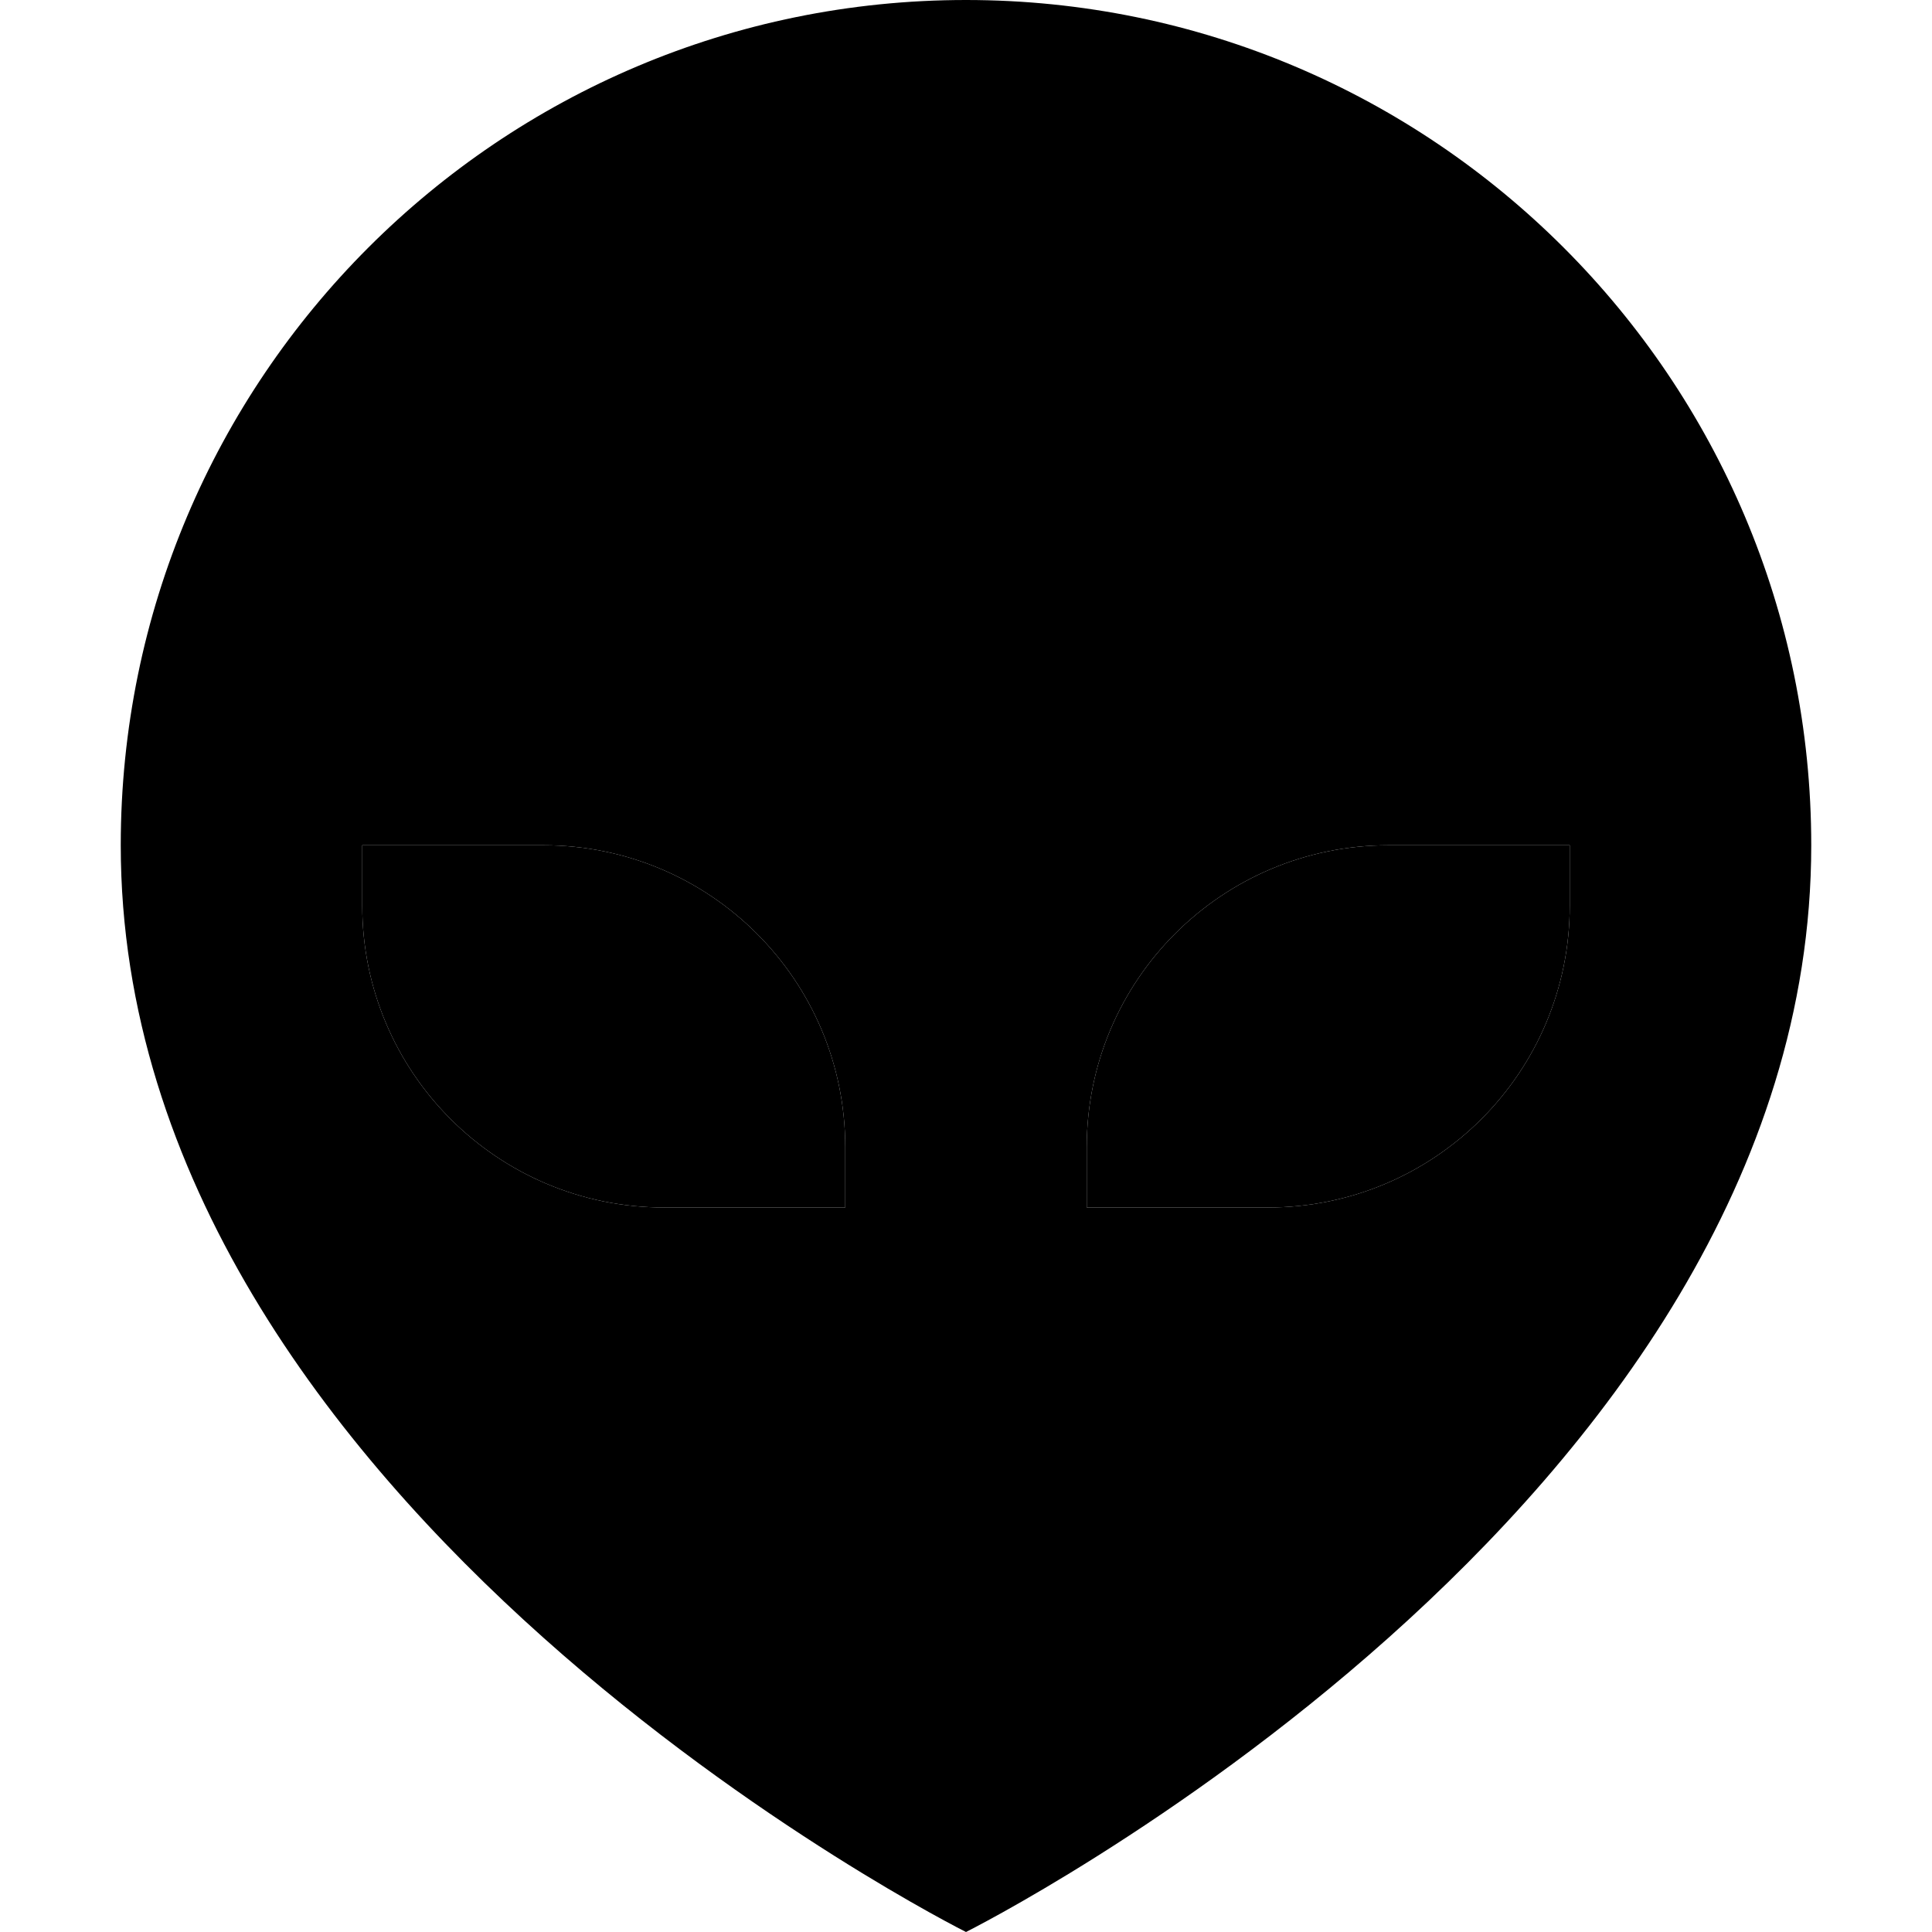 <svg xmlns="http://www.w3.org/2000/svg" width="24" height="24" viewBox="0 0 448 512">
    <path class="pr-icon-duotone-secondary" d="M0 224C0 400 224 512 224 512s224-112 224-288C448 100.3 347.7 0 224 0S0 100.3 0 224zm64 0l48 0c44.2 0 80 35.8 80 80l0 16-48 0c-44.2 0-80-35.8-80-80l0-16zm192 80c0-44.2 35.8-80 80-80l48 0 0 16c0 44.2-35.8 80-80 80l-48 0 0-16z"/>
    <path class="pr-icon-duotone-primary" d="M112 224c44.2 0 80 35.8 80 80l0 16-48 0c-44.2 0-80-35.8-80-80l0-16 48 0zm224 0l48 0 0 16c0 44.2-35.8 80-80 80l-48 0 0-16c0-44.2 35.8-80 80-80z"/>
</svg>